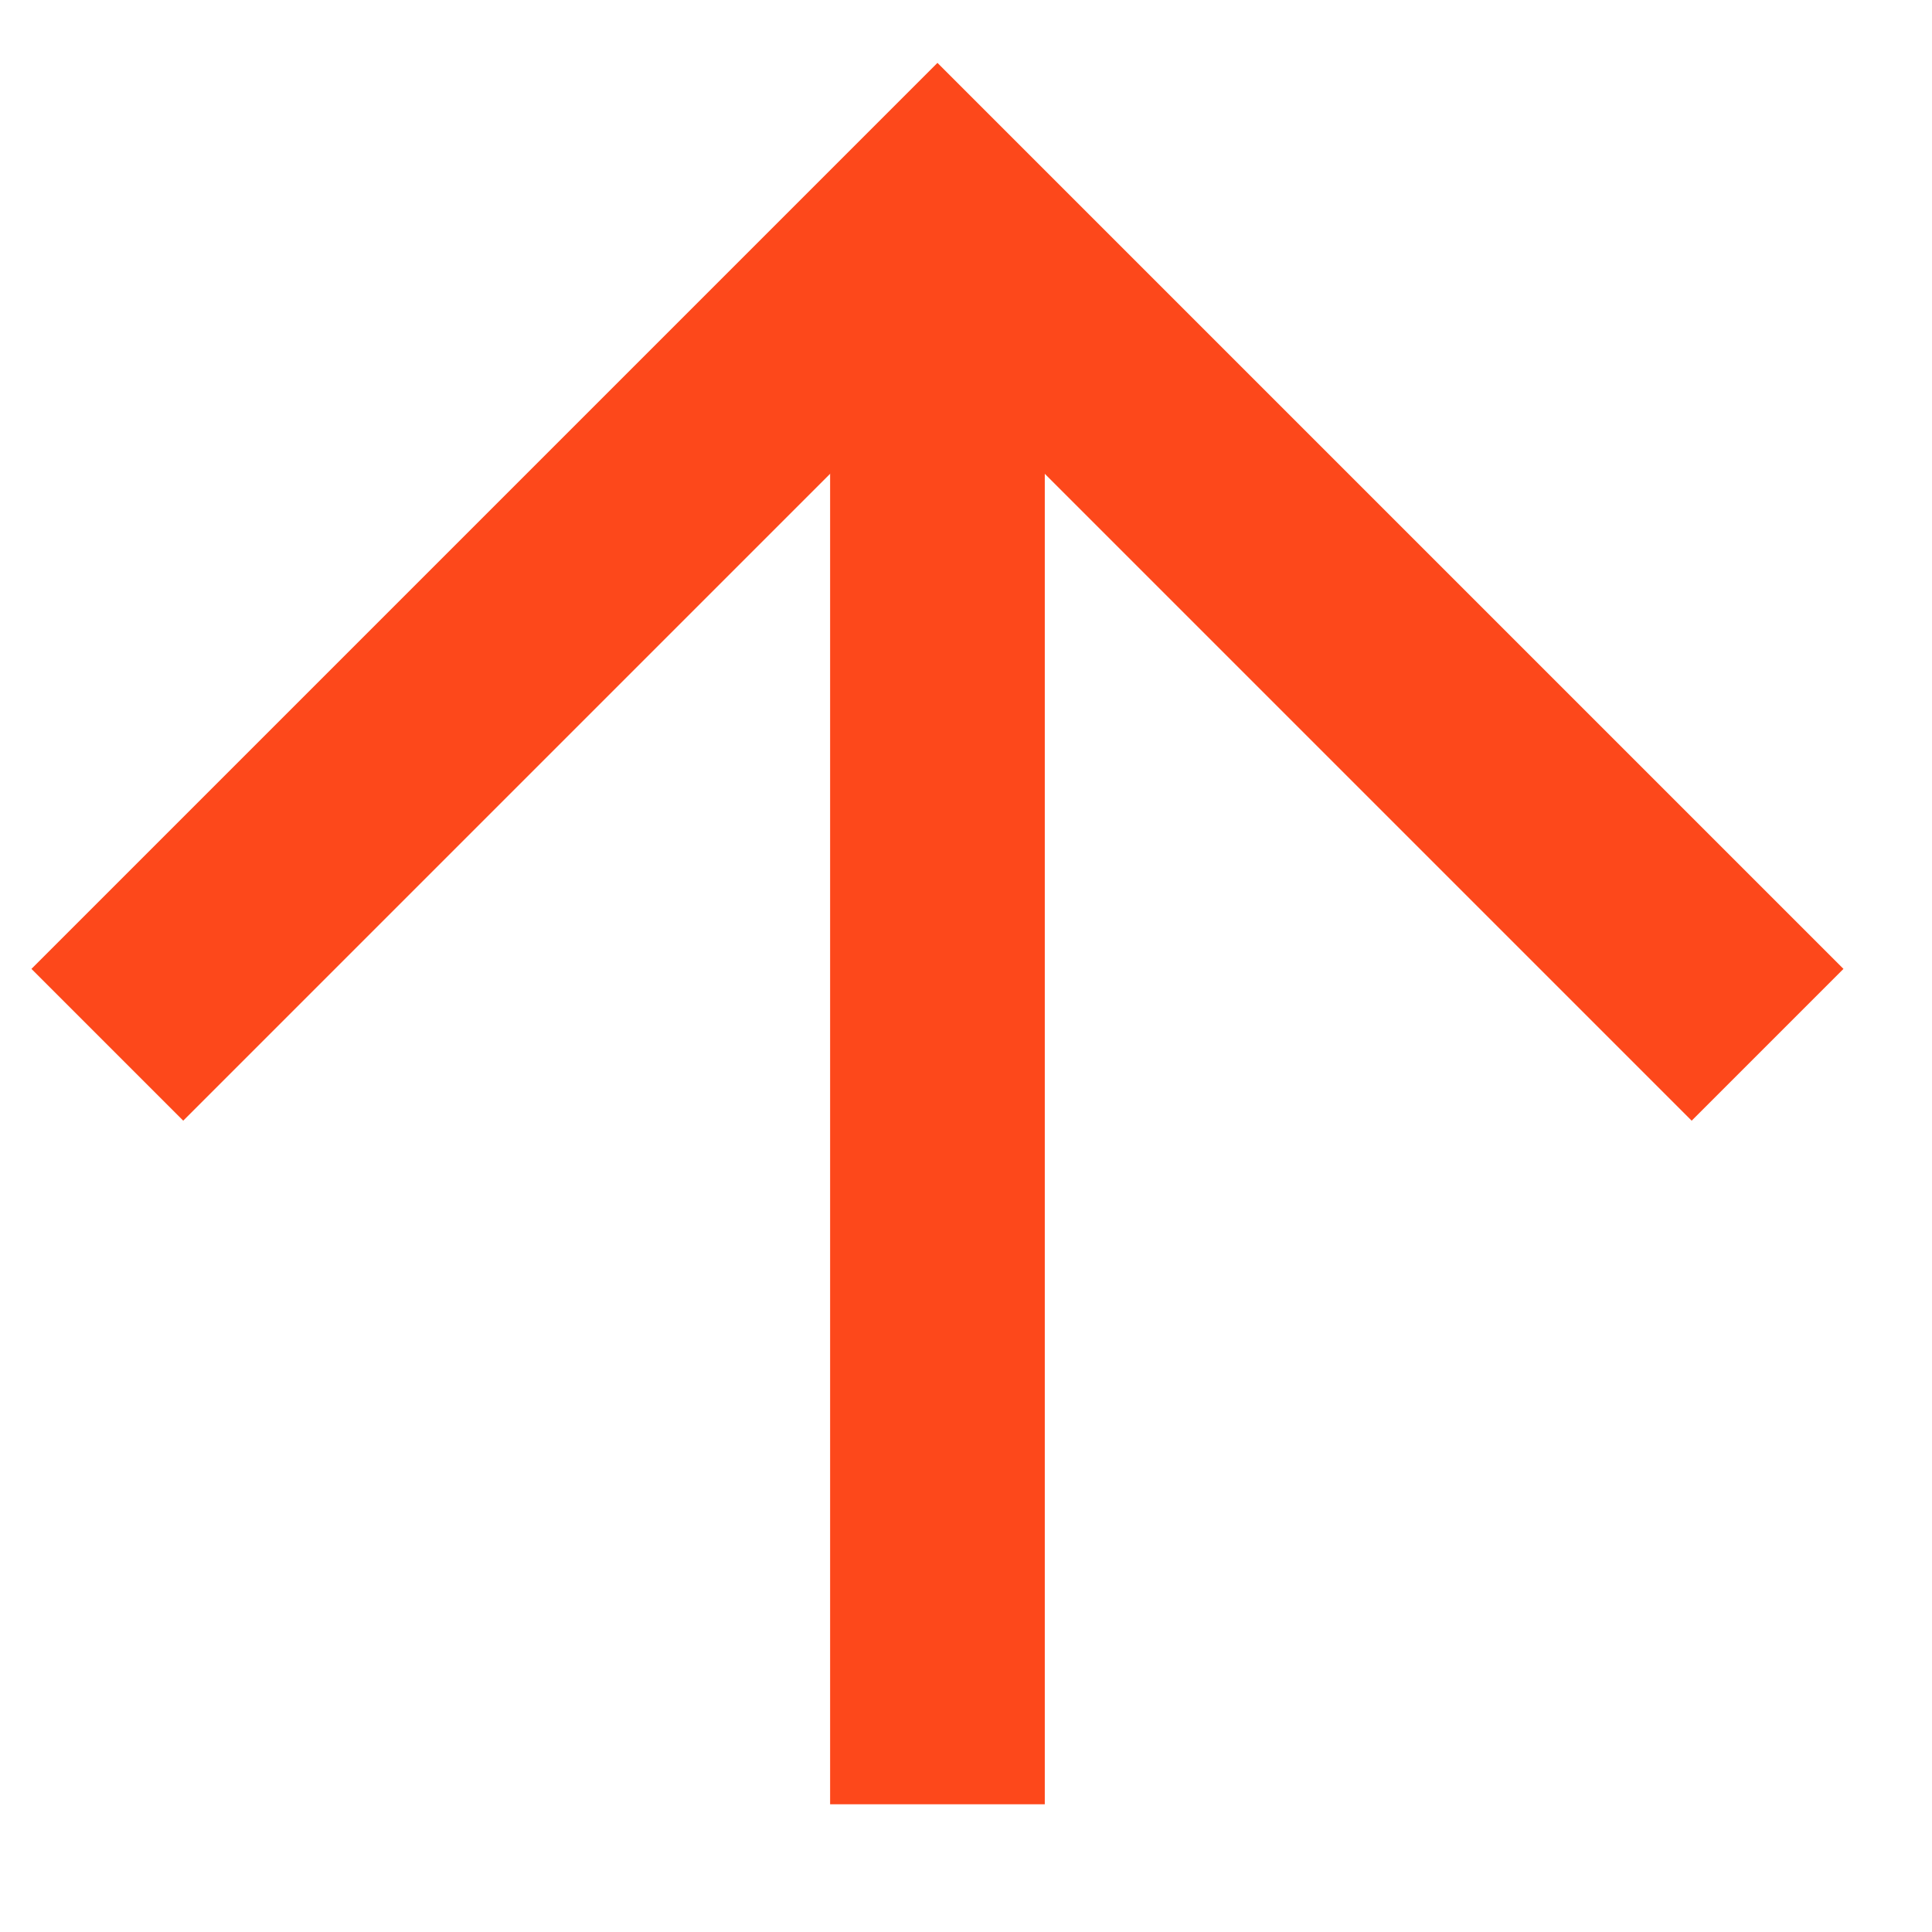 <svg width="18" height="18" viewBox="0 0 18 18" fill="none" xmlns="http://www.w3.org/2000/svg">
<path d="M1 9.734L8.734 2L16.468 9.734" stroke="#FD481B" stroke-width="2"/>
<path d="M8.734 2.165V16.81" stroke="#FD481B" stroke-width="2"/>
</svg>
